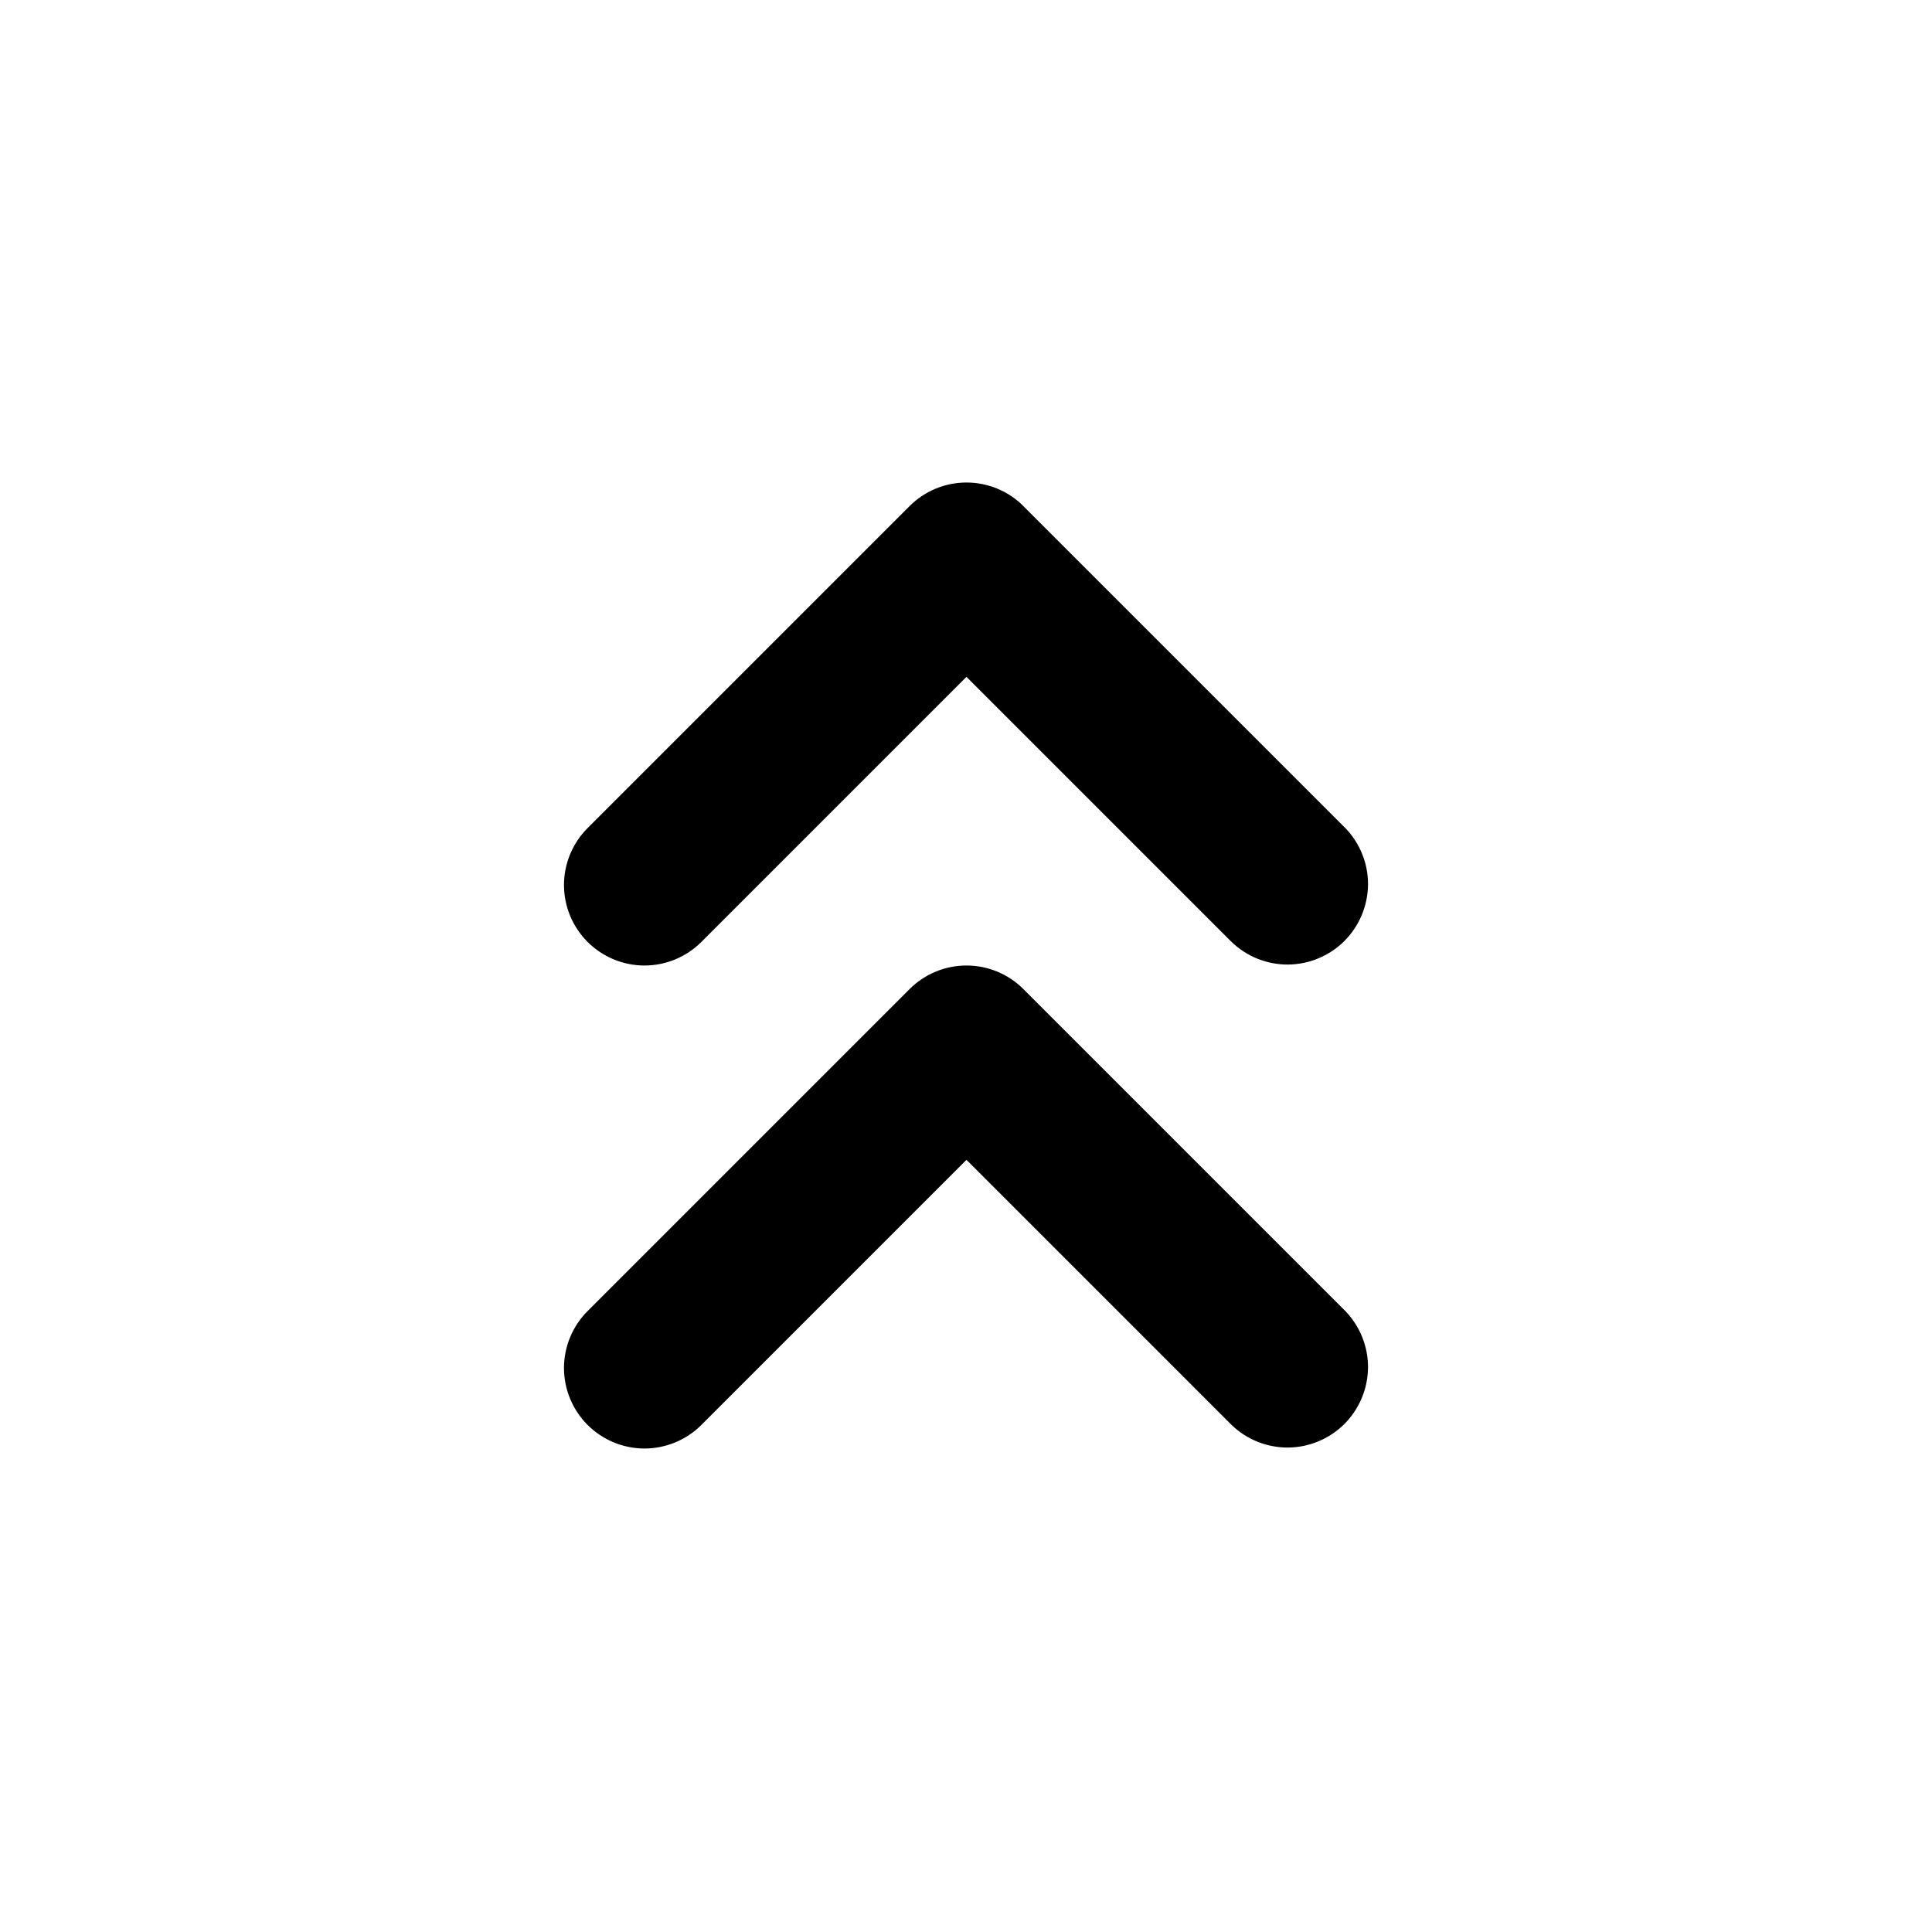 <svg width="24" height="24" viewBox="0 0 24 24" fill="none" xmlns="http://www.w3.org/2000/svg">
<path fill-rule="evenodd" clip-rule="evenodd" d="M7.299 11.701C7.112 11.513 7.006 11.259 7.006 10.994C7.006 10.729 7.112 10.474 7.299 10.287L11.299 6.287C11.487 6.099 11.741 5.994 12.006 5.994C12.271 5.994 12.526 6.099 12.713 6.287L16.713 10.287C16.895 10.476 16.996 10.728 16.994 10.99C16.991 11.252 16.886 11.503 16.701 11.689C16.515 11.874 16.265 11.979 16.003 11.982C15.74 11.984 15.488 11.883 15.299 11.701L12.006 8.408L8.713 11.701C8.526 11.888 8.271 11.994 8.006 11.994C7.741 11.994 7.487 11.888 7.299 11.701Z" fill="black"/>
<path fill-rule="evenodd" clip-rule="evenodd" d="M7.299 17.701C7.112 17.513 7.006 17.259 7.006 16.994C7.006 16.729 7.112 16.474 7.299 16.287L11.299 12.287C11.487 12.099 11.741 11.994 12.006 11.994C12.271 11.994 12.526 12.099 12.713 12.287L16.713 16.287C16.895 16.476 16.996 16.728 16.994 16.99C16.991 17.253 16.886 17.503 16.701 17.689C16.515 17.874 16.265 17.979 16.003 17.982C15.74 17.984 15.488 17.883 15.299 17.701L12.006 14.408L8.713 17.701C8.526 17.888 8.271 17.994 8.006 17.994C7.741 17.994 7.487 17.888 7.299 17.701Z" fill="black"/>
</svg>
